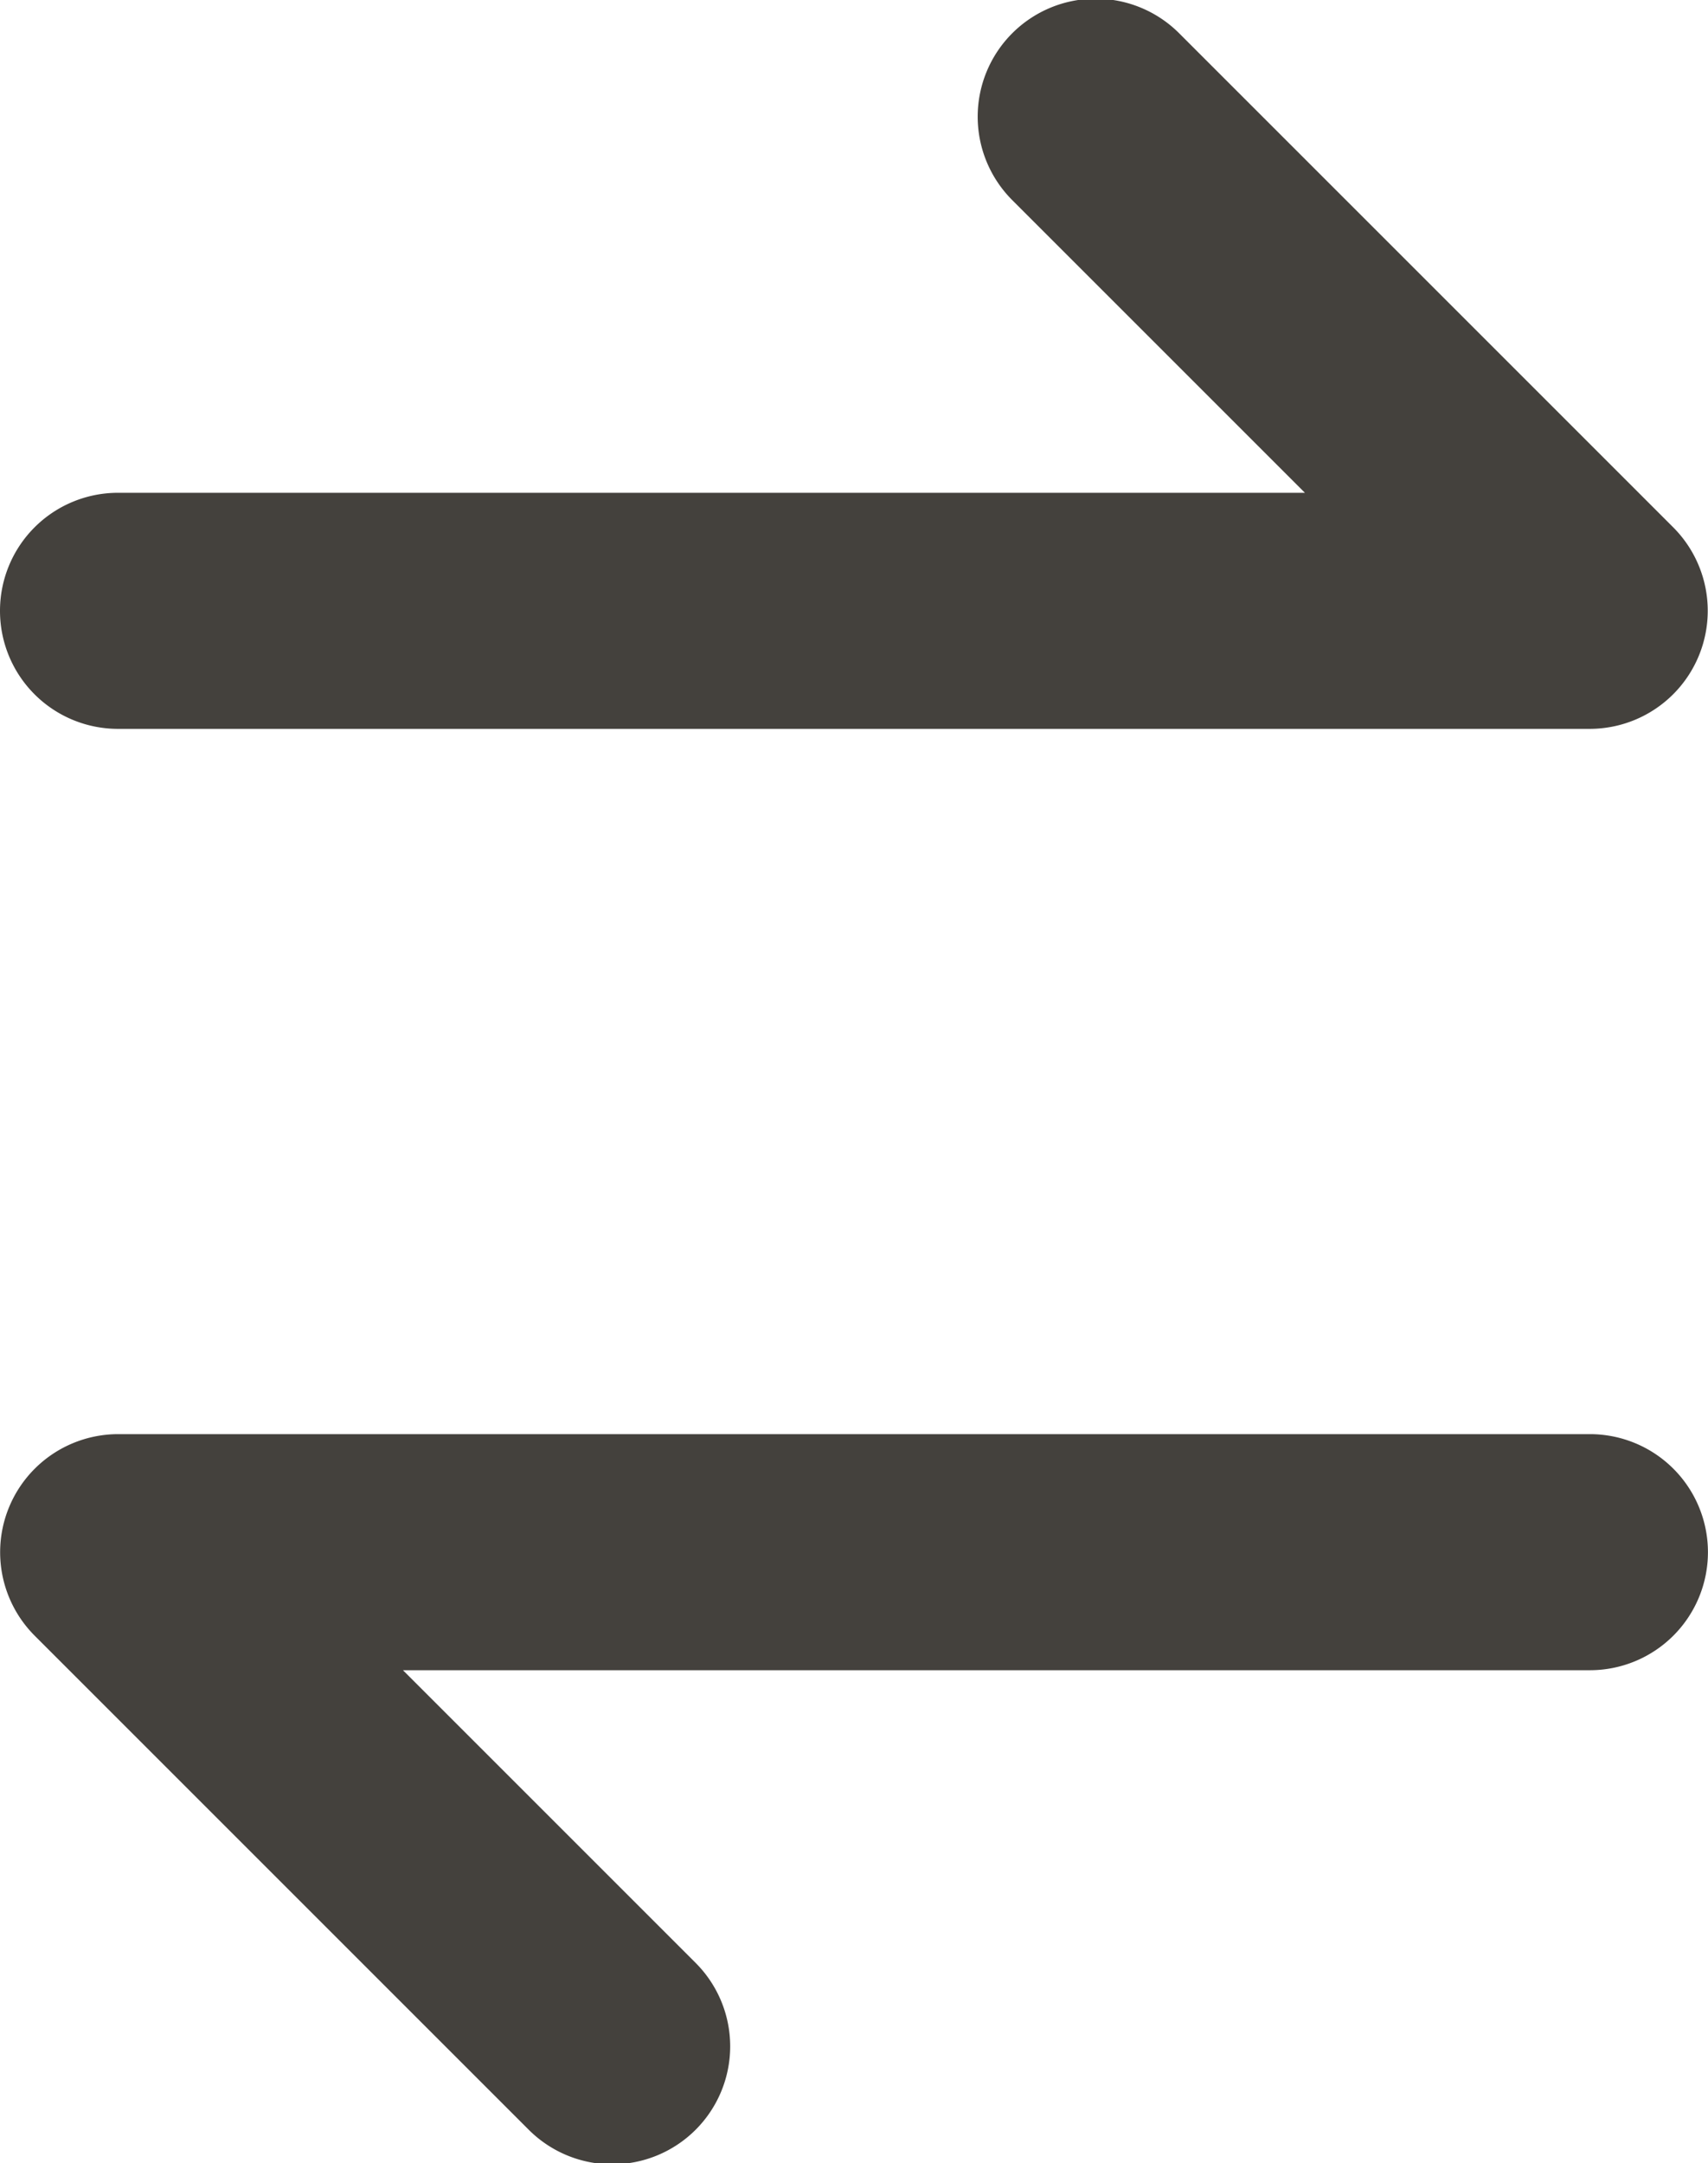 <svg xmlns="http://www.w3.org/2000/svg" width="13.971" height="17.693" viewBox="0 0 13.971 17.693">
  <g id="noun-change-3324279" transform="translate(-92.201 -119.651)">
    <path id="Path_1187" data-name="Path 1187" d="M223.386,124.647a.965.965,0,0,1,.965-.965h9.709l-2.394-2.394h0a.965.965,0,0,1,1.365-1.365l4.042,4.042h0a.966.966,0,0,1-.682,1.648h-12.04a.965.965,0,0,1-.965-.965Zm13.005,6.735h-12.04a.966.966,0,0,0-.682,1.648l4.042,4.042h0a.965.965,0,0,0,1.365-1.365l-2.394-2.394h9.709a.965.965,0,1,0,0-1.931Z" transform="translate(-131.185 0)" fill="#44413d"/>
  </g>
</svg>
